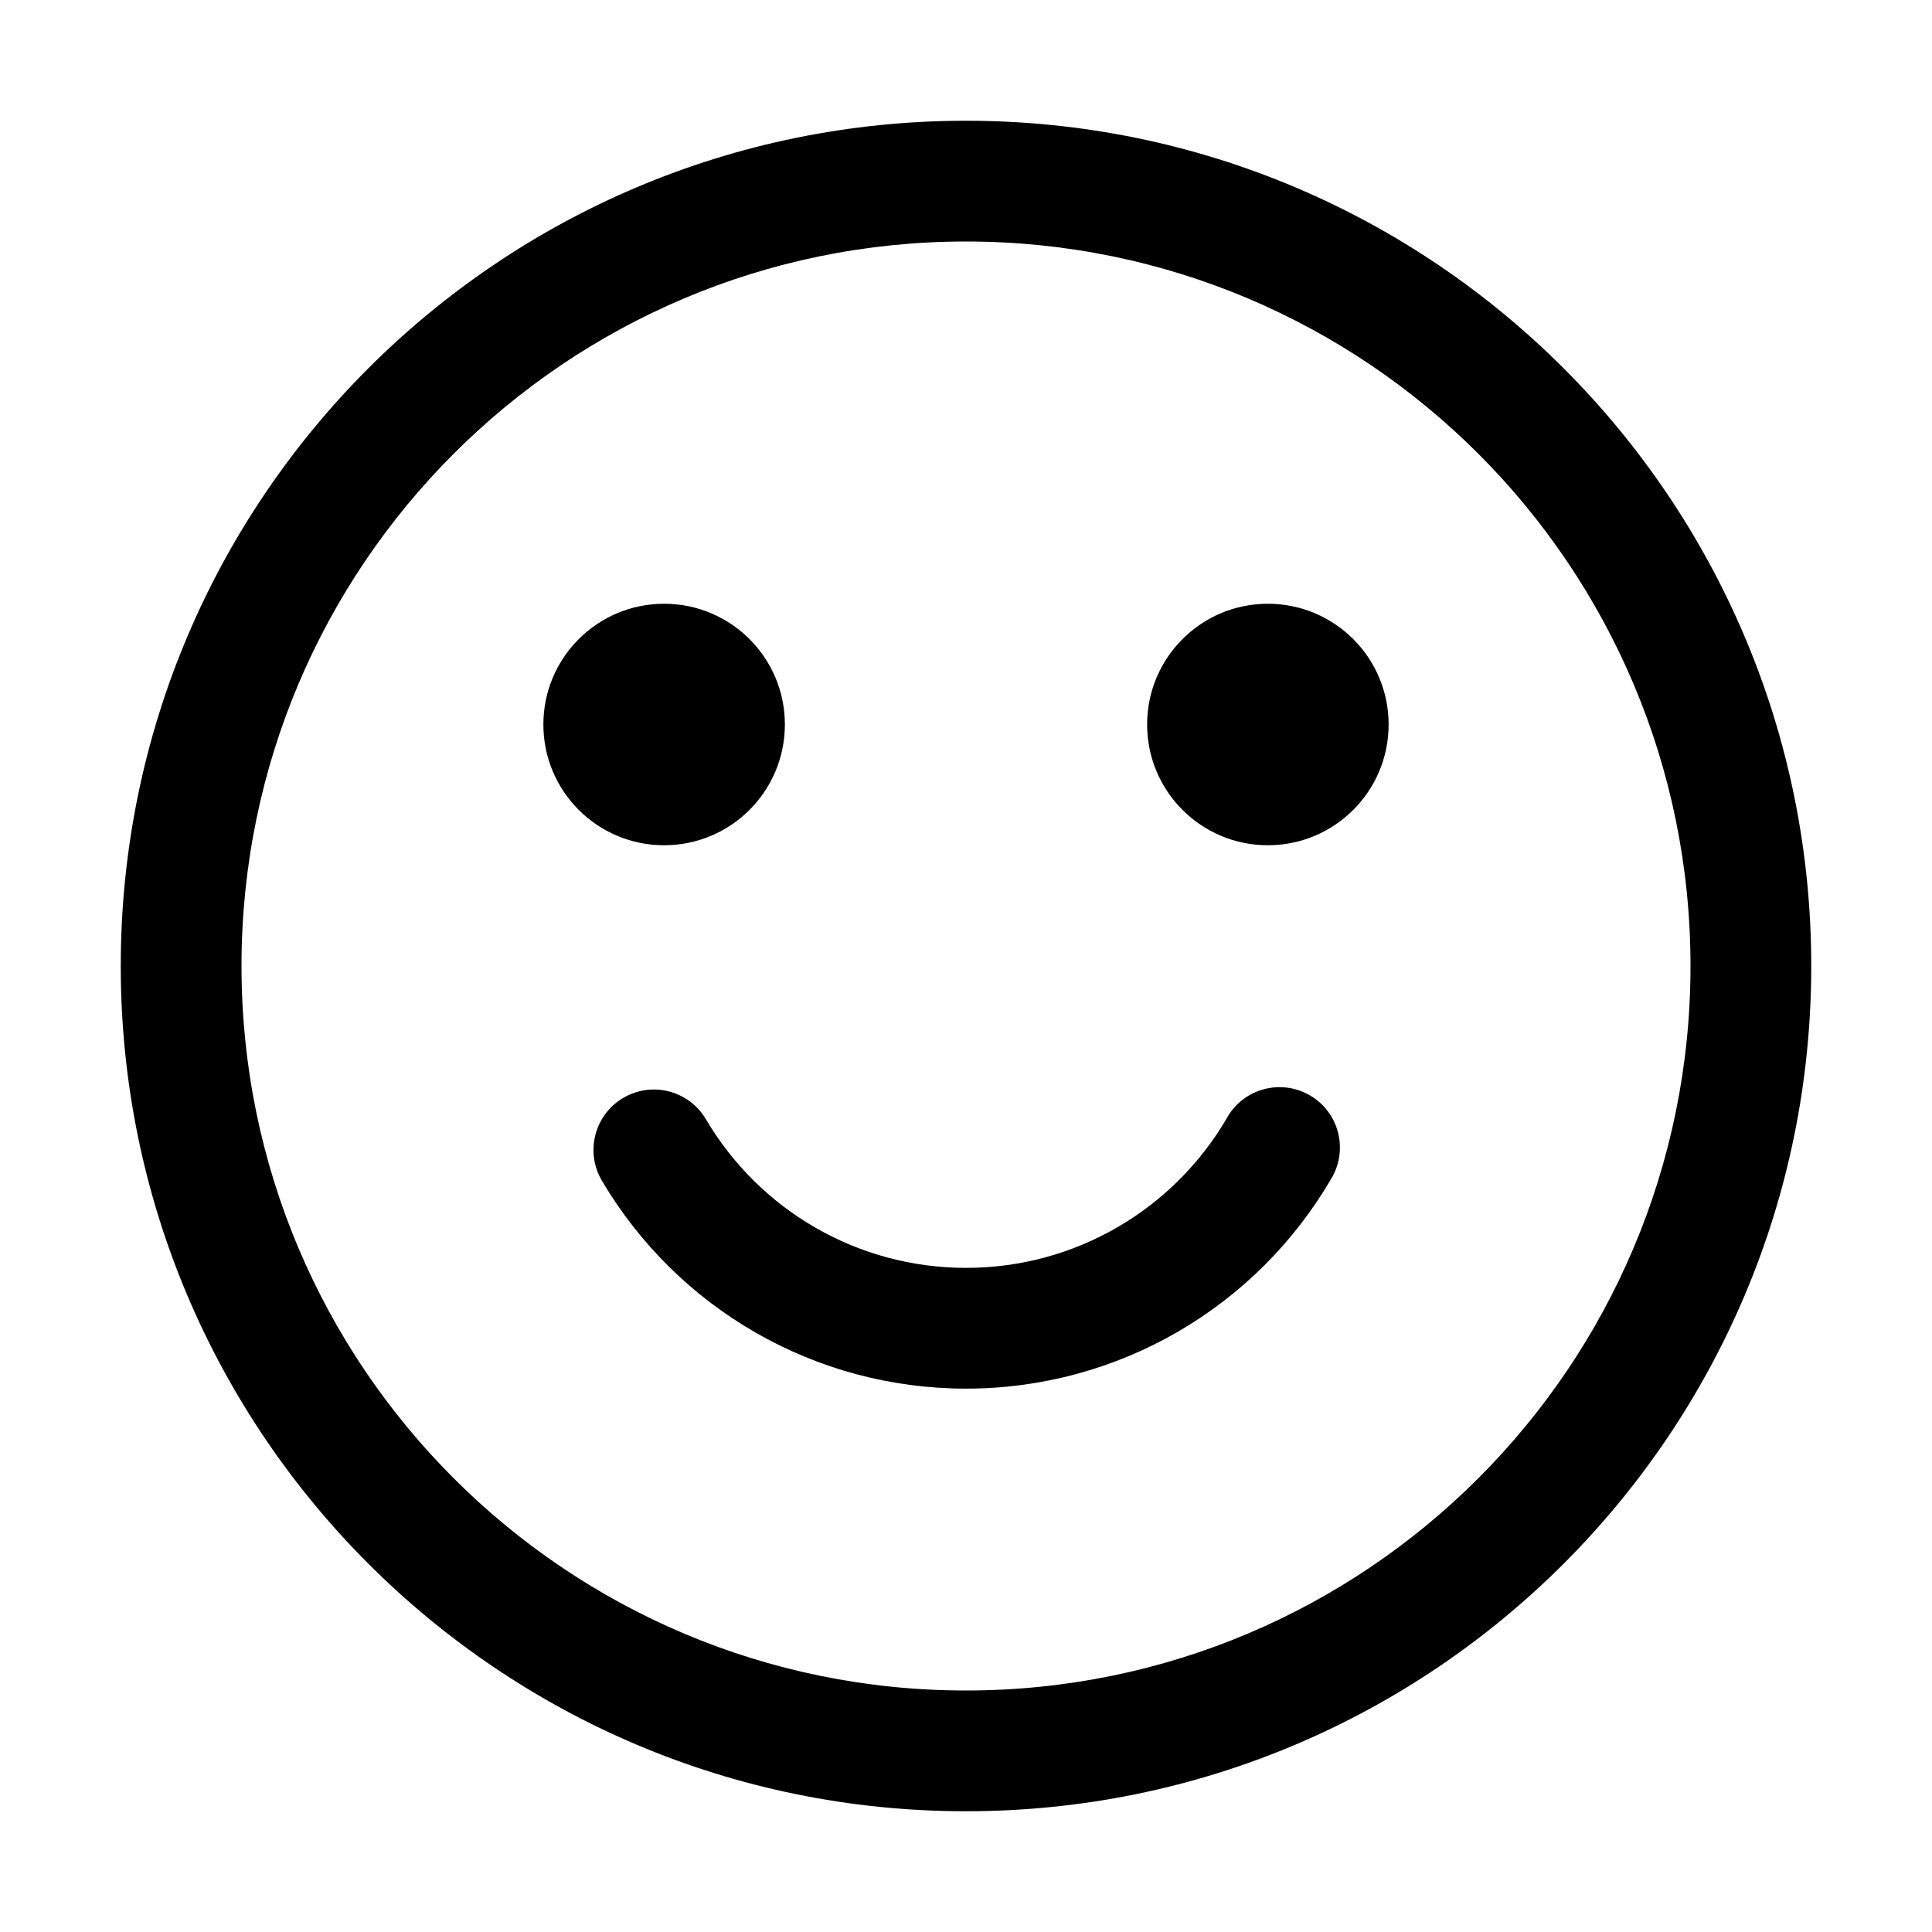 <svg xmlns="http://www.w3.org/2000/svg" xmlns:xlink="http://www.w3.org/1999/xlink" version="1.1" viewBox="0 0 32 32"><title>emoji</title><path d="M16 2c7.732 0 14 6.268 14 14s-6.268 14-14 14c-7.732 0-14-6.268-14-14s6.268-14 14-14zM16 4c-6.627 0-12 5.373-12 12s5.373 12 12 12c6.627 0 12-5.373 12-12s-5.373-12-12-12zM20.328 18.505c0.277-0.478 0.889-0.64 1.367-0.363s0.64 0.889 0.363 1.367c-1.244 2.143-3.534 3.491-6.058 3.491-2.505 0-4.781-1.328-6.031-3.445-0.281-0.476-0.123-1.089 0.353-1.37s1.089-0.123 1.37 0.353c0.894 1.514 2.519 2.462 4.309 2.462 1.804 0 3.439-0.962 4.328-2.495zM11 10c1.105 0 2 0.895 2 2s-0.895 2-2 2c-1.105 0-2-0.895-2-2s0.895-2 2-2zM21 10c1.105 0 2 0.895 2 2s-0.895 2-2 2c-1.105 0-2-0.895-2-2s0.895-2 2-2z"/></svg>